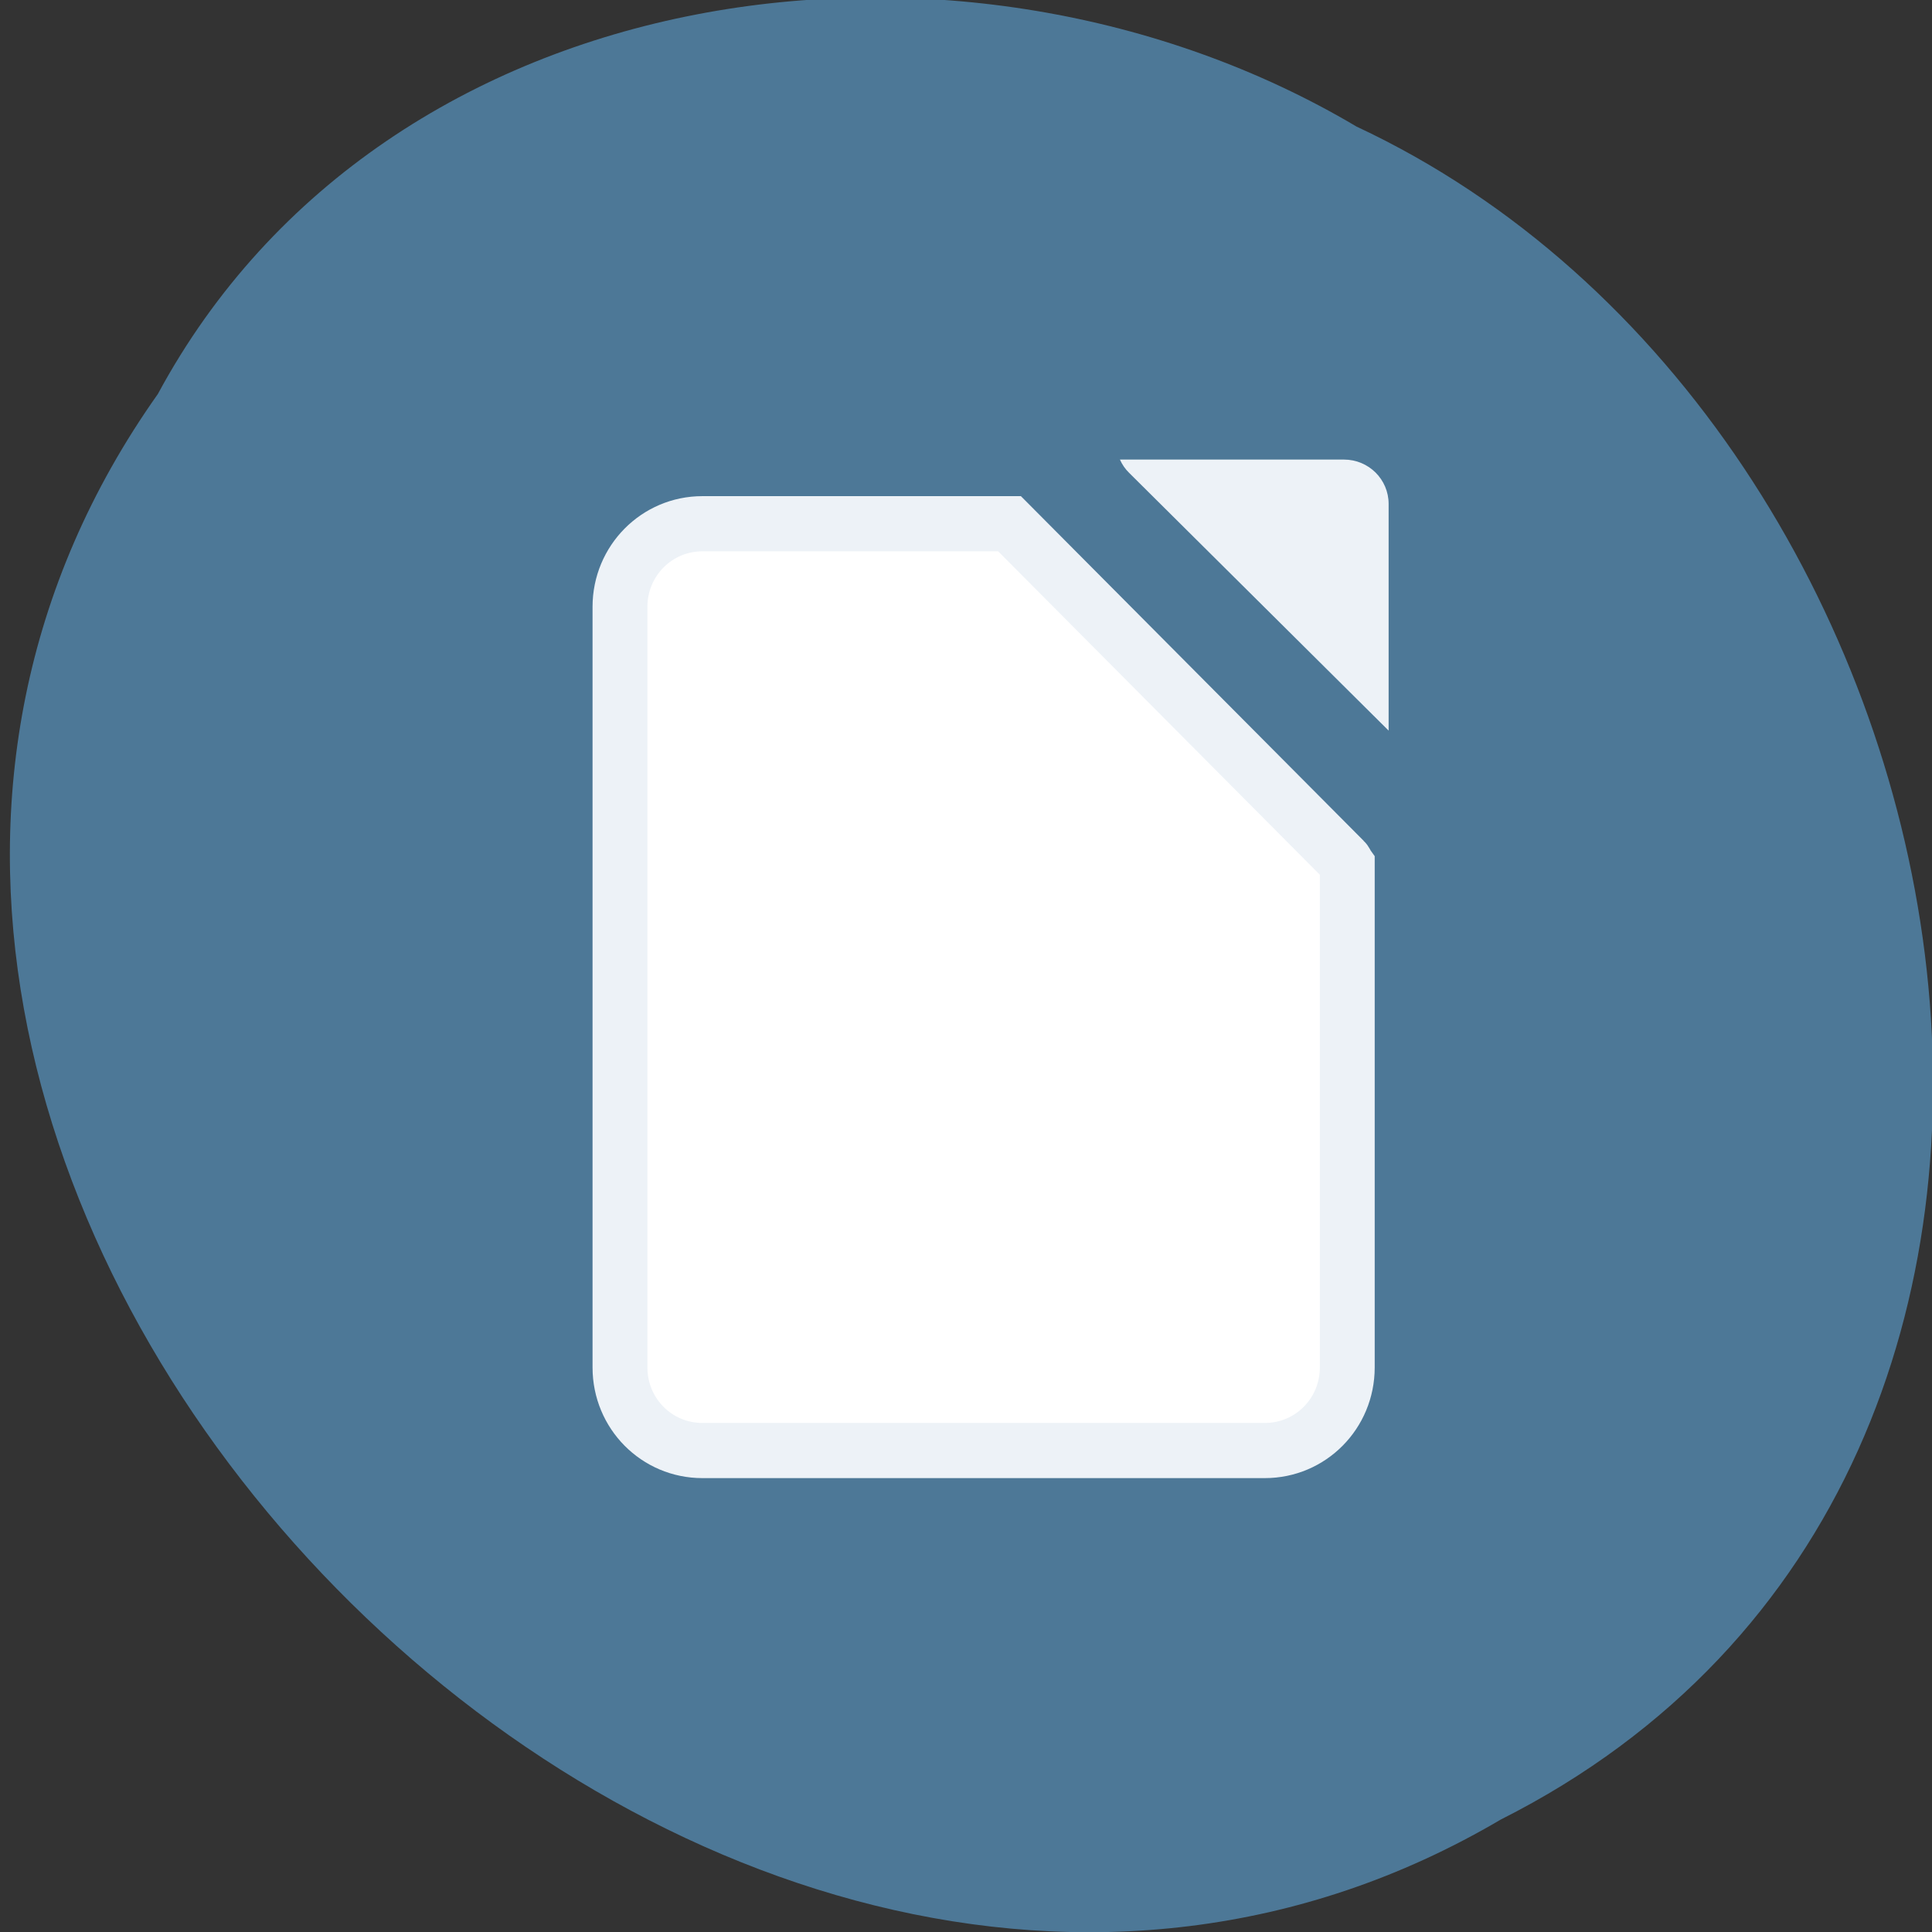 
<svg xmlns="http://www.w3.org/2000/svg" xmlns:xlink="http://www.w3.org/1999/xlink" width="48px" height="48px" viewBox="0 0 48 48" version="1.1">
<rect x="0" y="0" width="48" height="48" fill="#333333" stroke="none"/>
<g id="surface1">
<path style=" stroke:none;fill-rule:nonzero;fill:rgb(30.196%,47.059%,59.216%);fill-opacity:1;" d="M 3.922 9.789 C -9.652 28.957 17.273 56.988 37.285 45.207 C 54.398 36.582 49.465 10.516 33.703 3.145 C 23.98 -2.625 9.59 -0.723 3.922 9.789 Z M 3.922 9.789 "/>
<path style="fill-rule:nonzero;fill:rgb(100%,100%,100%);fill-opacity:1;stroke-width:7.29;stroke-linecap:butt;stroke-linejoin:miter;stroke:rgb(92.941%,94.902%,96.863%);stroke-opacity:1;stroke-miterlimit:4;" d="M -994.508 1797.244 C -1000.577 1797.244 -1005.453 1802.161 -1005.453 1808.223 L -1005.453 1908.744 C -1005.453 1914.828 -1000.577 1919.723 -994.508 1919.723 L -919.772 1919.723 C -913.702 1919.723 -908.826 1914.828 -908.826 1908.744 L -908.826 1842.328 C -908.972 1842.119 -909.035 1841.89 -909.224 1841.723 L -953.697 1797.244 Z M -994.508 1797.244 " transform="matrix(0.187,0,0,0.188,203.423,-324.87)"/>
<path style=" stroke:none;fill-rule:nonzero;fill:rgb(92.941%,94.902%,96.863%);fill-opacity:1;" d="M 27.824 11.418 C 27.879 11.539 27.953 11.652 28.055 11.75 L 34.5 18.152 L 34.5 12.52 C 34.5 11.91 34.004 11.418 33.391 11.418 Z M 27.824 11.418 "/>
</g>
</svg>
